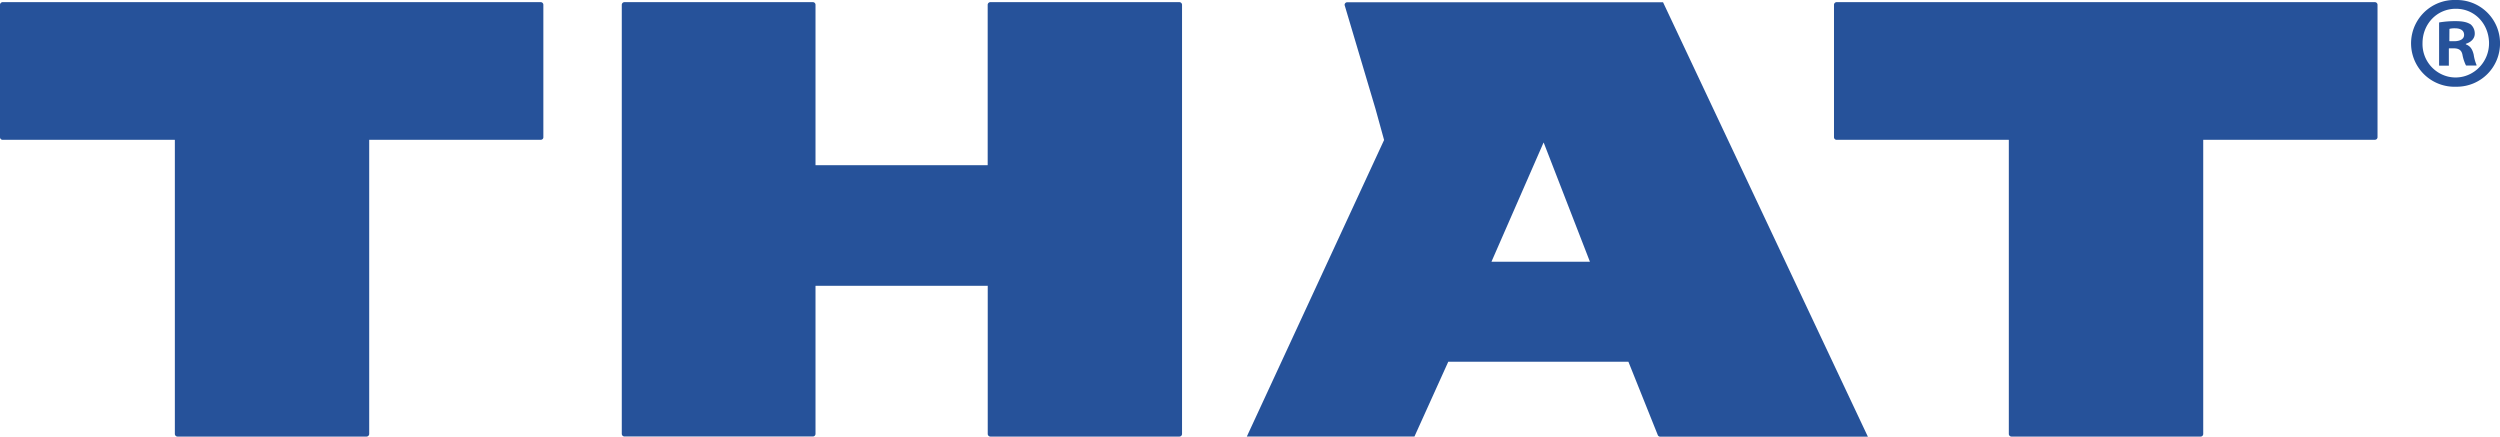 <svg xmlns="http://www.w3.org/2000/svg" viewBox="0 0 999.99 174.68"><defs><style>.cls-1{fill:#26529a;}</style></defs><g id="Layer_2" data-name="Layer 2"><g id="Layer_1-2" data-name="Layer 1"><path class="cls-1" d="M147.68,56V173.57a1.08,1.08,0,0,1-1.06,1.06H71a1.08,1.08,0,0,1-1.06-1.06V56a.07.07,0,0,0-.07-.07H1.06A1.05,1.05,0,0,1,0,54.85V1.92A1.08,1.08,0,0,1,1.06.86H216.28a1.05,1.05,0,0,1,1.06,1.06V54.85a1,1,0,0,1-1,1.06H147.75a.07.07,0,0,0-.07.07Z"/><path class="cls-1" d="M395.09,173.57V114.43a.07.07,0,0,0,0-.1.06.06,0,0,0-.1,0H326.28s-.07,0-.08.06h0v59.14a1.05,1.05,0,0,1-1.06,1.06H249.77a1.08,1.08,0,0,1-1.06-1.06V1.92A1.08,1.08,0,0,1,249.77.86h75.37a1.05,1.05,0,0,1,1.06,1.06V66a.09.09,0,0,0,.08.08H395a.08.08,0,0,0,.07-.08V1.92A1.08,1.08,0,0,1,396.12.86h75.62a1.07,1.07,0,0,1,1.07,1.06V173.57a1.07,1.07,0,0,1-1.07,1.06H396.15A1.08,1.08,0,0,1,395.09,173.57Z"/><path class="cls-1" d="M881.28,56V173.57a1.05,1.05,0,0,1-1.06,1.06H804.59a1.07,1.07,0,0,1-1.07-1.06V56a.07.07,0,0,0-.07-.07H734.66a1.05,1.05,0,0,1-1.07-1h0V1.92A1.07,1.07,0,0,1,734.66.86H949.88A1.07,1.07,0,0,1,951,1.92V54.85a1.05,1.05,0,0,1-1.06,1.06H881.36A.08.08,0,0,0,881.28,56Z"/><path class="cls-1" d="M747.07,174.52,665.21.9a.09.09,0,0,0-.07,0H538.89A1.08,1.08,0,0,0,537.83,2L550.2,43.58,553.63,56,498.77,174.52a.07.07,0,0,0,0,.1h67l13.53-29.92a.09.09,0,0,1,.07,0h71.92a.09.09,0,0,1,.07,0L663.1,174a1.05,1.05,0,0,0,1,.67H747a.08.08,0,0,0,.11,0,.08.08,0,0,0,0-.12ZM635.86,104.7H596.68a.07.07,0,0,1-.07-.09h0l20.76-47.48a.07.07,0,1,1,.14,0l18.42,47.47a.07.07,0,0,1,0,.1Z"/><path class="cls-1" d="M1000,17.26a17.3,17.3,0,0,1-17.17,17.43h-.46A17.35,17.35,0,1,1,981.18,0h1.18A17.29,17.29,0,0,1,1000,16.94Zm-31,0a13.39,13.39,0,0,0,10.26,13.39c8.71,2,16.74-5.09,16.33-14-.34-7.32-5.81-13.14-13.23-13.14C974.67,3.49,969,9.69,969,17.26Zm10.46,9h-3.68a.15.15,0,0,1-.15-.15h0v-17a.16.16,0,0,1,.12-.15,38.12,38.12,0,0,1,6.49-.5c3.24,0,4.73.52,6,1.28h0a4.77,4.77,0,0,1,1.65,3.77c0,1.9-1.46,3.36-3.56,4v.24c1.69.61,2.63,1.87,3.15,4.18A16.3,16.3,0,0,0,990.61,26a.15.15,0,0,1-.06.2l-.07,0h-4a.14.14,0,0,1-.12-.06A16.35,16.35,0,0,1,985,22.05c-.32-1.9-1.38-2.72-3.57-2.72h-1.75a.15.15,0,0,0-.15.14v6.64a.15.15,0,0,1-.07.2h0Zm.27-9.92a.14.14,0,0,0,.13.15h1.77c2.19,0,4-.76,4-2.54,0-1.58-1.14-2.63-3.68-2.63a8.54,8.54,0,0,0-2.08.2.15.15,0,0,0-.11.14Z"/></g></g></svg>